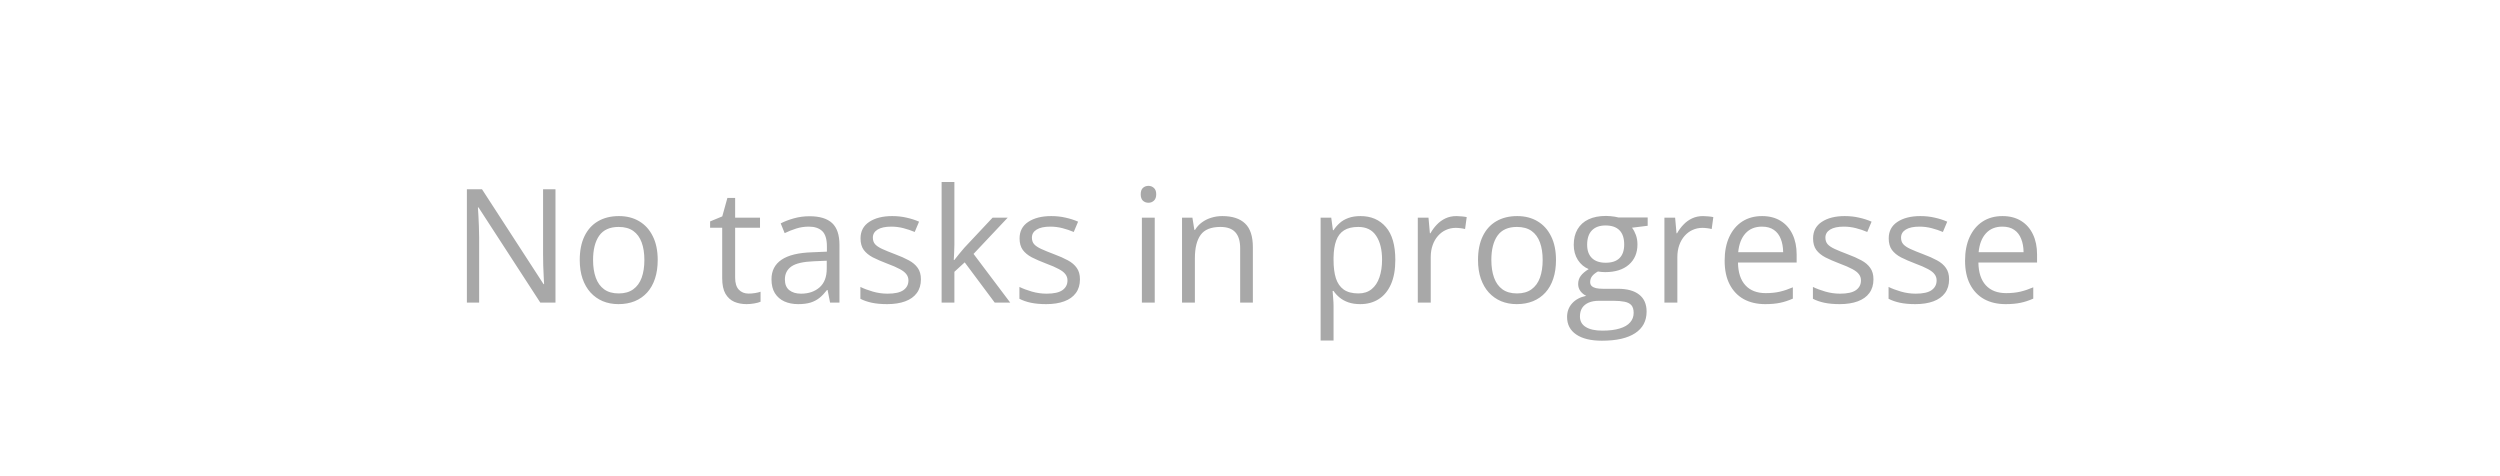 <svg width="252" height="48" viewBox="0 0 252 48" fill="none" xmlns="http://www.w3.org/2000/svg">
<path d="M55.992 30.5H54.461L48.234 20.906H48.172C48.188 21.162 48.206 21.453 48.227 21.781C48.247 22.104 48.263 22.451 48.273 22.82C48.289 23.185 48.297 23.557 48.297 23.938V30.5H47.062V19.078H48.586L54.789 28.641H54.844C54.833 28.458 54.82 28.201 54.805 27.867C54.789 27.529 54.773 27.167 54.758 26.781C54.747 26.391 54.742 26.029 54.742 25.695V19.078H55.992V30.5ZM66.297 26.203C66.297 26.906 66.206 27.534 66.023 28.086C65.841 28.638 65.578 29.104 65.234 29.484C64.891 29.865 64.474 30.156 63.984 30.359C63.5 30.557 62.95 30.656 62.336 30.656C61.763 30.656 61.237 30.557 60.758 30.359C60.284 30.156 59.872 29.865 59.523 29.484C59.18 29.104 58.911 28.638 58.719 28.086C58.531 27.534 58.438 26.906 58.438 26.203C58.438 25.266 58.596 24.469 58.914 23.812C59.232 23.151 59.685 22.648 60.273 22.305C60.867 21.956 61.573 21.781 62.391 21.781C63.172 21.781 63.854 21.956 64.438 22.305C65.026 22.654 65.482 23.159 65.805 23.82C66.133 24.477 66.297 25.271 66.297 26.203ZM59.781 26.203C59.781 26.891 59.872 27.487 60.055 27.992C60.237 28.497 60.518 28.888 60.898 29.164C61.279 29.44 61.768 29.578 62.367 29.578C62.961 29.578 63.448 29.44 63.828 29.164C64.213 28.888 64.497 28.497 64.68 27.992C64.862 27.487 64.953 26.891 64.953 26.203C64.953 25.521 64.862 24.932 64.68 24.438C64.497 23.938 64.216 23.552 63.836 23.281C63.456 23.01 62.964 22.875 62.359 22.875C61.469 22.875 60.815 23.169 60.398 23.758C59.987 24.346 59.781 25.162 59.781 26.203ZM75.461 29.594C75.674 29.594 75.893 29.576 76.117 29.539C76.341 29.503 76.523 29.458 76.664 29.406V30.414C76.513 30.482 76.302 30.539 76.031 30.586C75.766 30.633 75.505 30.656 75.25 30.656C74.797 30.656 74.385 30.578 74.016 30.422C73.646 30.26 73.349 29.99 73.125 29.609C72.906 29.229 72.797 28.703 72.797 28.031V22.953H71.578V22.32L72.805 21.812L73.32 19.953H74.102V21.938H76.609V22.953H74.102V27.992C74.102 28.529 74.224 28.93 74.469 29.195C74.719 29.461 75.049 29.594 75.461 29.594ZM81.602 21.797C82.622 21.797 83.38 22.026 83.875 22.484C84.37 22.943 84.617 23.674 84.617 24.68V30.5H83.672L83.422 29.234H83.359C83.12 29.547 82.87 29.81 82.609 30.023C82.349 30.232 82.047 30.391 81.703 30.5C81.365 30.604 80.948 30.656 80.453 30.656C79.932 30.656 79.469 30.565 79.062 30.383C78.662 30.201 78.344 29.924 78.109 29.555C77.88 29.185 77.766 28.716 77.766 28.148C77.766 27.294 78.104 26.638 78.781 26.18C79.458 25.721 80.49 25.471 81.875 25.43L83.352 25.367V24.844C83.352 24.104 83.193 23.586 82.875 23.289C82.557 22.992 82.109 22.844 81.531 22.844C81.083 22.844 80.656 22.909 80.25 23.039C79.844 23.169 79.458 23.323 79.094 23.5L78.695 22.516C79.081 22.318 79.523 22.148 80.023 22.008C80.523 21.867 81.049 21.797 81.602 21.797ZM83.336 26.281L82.031 26.336C80.963 26.378 80.211 26.552 79.773 26.859C79.336 27.167 79.117 27.602 79.117 28.164C79.117 28.654 79.266 29.016 79.562 29.25C79.859 29.484 80.253 29.602 80.742 29.602C81.503 29.602 82.125 29.391 82.609 28.969C83.094 28.547 83.336 27.914 83.336 27.07V26.281ZM92.828 28.156C92.828 28.703 92.69 29.164 92.414 29.539C92.143 29.909 91.753 30.188 91.242 30.375C90.737 30.562 90.133 30.656 89.43 30.656C88.831 30.656 88.312 30.609 87.875 30.516C87.438 30.422 87.055 30.289 86.727 30.117V28.922C87.076 29.094 87.492 29.25 87.977 29.391C88.461 29.531 88.956 29.602 89.461 29.602C90.201 29.602 90.737 29.482 91.07 29.242C91.404 29.003 91.57 28.677 91.57 28.266C91.57 28.031 91.503 27.826 91.367 27.648C91.237 27.466 91.016 27.292 90.703 27.125C90.391 26.953 89.958 26.766 89.406 26.562C88.859 26.354 88.385 26.148 87.984 25.945C87.588 25.737 87.281 25.484 87.062 25.188C86.849 24.891 86.742 24.505 86.742 24.031C86.742 23.307 87.034 22.753 87.617 22.367C88.206 21.977 88.977 21.781 89.93 21.781C90.445 21.781 90.927 21.833 91.375 21.938C91.828 22.037 92.25 22.172 92.641 22.344L92.203 23.383C91.849 23.232 91.471 23.104 91.07 23C90.669 22.896 90.26 22.844 89.844 22.844C89.245 22.844 88.784 22.943 88.461 23.141C88.143 23.338 87.984 23.609 87.984 23.953C87.984 24.219 88.057 24.438 88.203 24.609C88.354 24.781 88.594 24.943 88.922 25.094C89.25 25.245 89.682 25.422 90.219 25.625C90.755 25.823 91.219 26.029 91.609 26.242C92 26.451 92.299 26.706 92.508 27.008C92.721 27.305 92.828 27.688 92.828 28.156ZM96.203 18.344V24.656C96.203 24.865 96.195 25.12 96.18 25.422C96.164 25.719 96.151 25.982 96.141 26.211H96.195C96.305 26.076 96.463 25.875 96.672 25.609C96.885 25.344 97.065 25.13 97.211 24.969L100.055 21.938H101.578L98.133 25.594L101.828 30.5H100.266L97.242 26.445L96.203 27.398V30.5H94.914V18.344H96.203ZM108.859 28.156C108.859 28.703 108.721 29.164 108.445 29.539C108.174 29.909 107.784 30.188 107.273 30.375C106.768 30.562 106.164 30.656 105.461 30.656C104.862 30.656 104.344 30.609 103.906 30.516C103.469 30.422 103.086 30.289 102.758 30.117V28.922C103.107 29.094 103.523 29.25 104.008 29.391C104.492 29.531 104.987 29.602 105.492 29.602C106.232 29.602 106.768 29.482 107.102 29.242C107.435 29.003 107.602 28.677 107.602 28.266C107.602 28.031 107.534 27.826 107.398 27.648C107.268 27.466 107.047 27.292 106.734 27.125C106.422 26.953 105.99 26.766 105.438 26.562C104.891 26.354 104.417 26.148 104.016 25.945C103.62 25.737 103.312 25.484 103.094 25.188C102.88 24.891 102.773 24.505 102.773 24.031C102.773 23.307 103.065 22.753 103.648 22.367C104.237 21.977 105.008 21.781 105.961 21.781C106.477 21.781 106.958 21.833 107.406 21.938C107.859 22.037 108.281 22.172 108.672 22.344L108.234 23.383C107.88 23.232 107.503 23.104 107.102 23C106.701 22.896 106.292 22.844 105.875 22.844C105.276 22.844 104.815 22.943 104.492 23.141C104.174 23.338 104.016 23.609 104.016 23.953C104.016 24.219 104.089 24.438 104.234 24.609C104.385 24.781 104.625 24.943 104.953 25.094C105.281 25.245 105.714 25.422 106.25 25.625C106.786 25.823 107.25 26.029 107.641 26.242C108.031 26.451 108.331 26.706 108.539 27.008C108.753 27.305 108.859 27.688 108.859 28.156ZM116.398 21.938V30.5H115.102V21.938H116.398ZM115.766 18.734C115.979 18.734 116.161 18.805 116.312 18.945C116.469 19.081 116.547 19.294 116.547 19.586C116.547 19.872 116.469 20.086 116.312 20.227C116.161 20.367 115.979 20.438 115.766 20.438C115.542 20.438 115.354 20.367 115.203 20.227C115.057 20.086 114.984 19.872 114.984 19.586C114.984 19.294 115.057 19.081 115.203 18.945C115.354 18.805 115.542 18.734 115.766 18.734ZM123.203 21.781C124.219 21.781 124.987 22.031 125.508 22.531C126.029 23.026 126.289 23.823 126.289 24.922V30.5H125.008V25.008C125.008 24.294 124.844 23.76 124.516 23.406C124.193 23.052 123.695 22.875 123.023 22.875C122.076 22.875 121.409 23.143 121.023 23.68C120.638 24.216 120.445 24.995 120.445 26.016V30.5H119.148V21.938H120.195L120.391 23.172H120.461C120.643 22.87 120.875 22.617 121.156 22.414C121.438 22.206 121.753 22.049 122.102 21.945C122.451 21.836 122.818 21.781 123.203 21.781ZM137.141 21.781C138.208 21.781 139.06 22.148 139.695 22.883C140.331 23.617 140.648 24.721 140.648 26.195C140.648 27.169 140.503 27.987 140.211 28.648C139.919 29.31 139.508 29.81 138.977 30.148C138.451 30.487 137.828 30.656 137.109 30.656C136.656 30.656 136.258 30.596 135.914 30.477C135.57 30.357 135.276 30.195 135.031 29.992C134.786 29.789 134.583 29.568 134.422 29.328H134.328C134.344 29.531 134.362 29.776 134.383 30.062C134.409 30.349 134.422 30.599 134.422 30.812V34.328H133.117V21.938H134.188L134.359 23.203H134.422C134.589 22.943 134.792 22.706 135.031 22.492C135.271 22.273 135.562 22.102 135.906 21.977C136.255 21.846 136.667 21.781 137.141 21.781ZM136.914 22.875C136.32 22.875 135.841 22.99 135.477 23.219C135.117 23.448 134.854 23.792 134.688 24.25C134.521 24.703 134.432 25.273 134.422 25.961V26.211C134.422 26.935 134.5 27.547 134.656 28.047C134.818 28.547 135.081 28.927 135.445 29.188C135.815 29.448 136.31 29.578 136.93 29.578C137.461 29.578 137.904 29.435 138.258 29.148C138.612 28.862 138.875 28.463 139.047 27.953C139.224 27.438 139.312 26.846 139.312 26.18C139.312 25.169 139.115 24.367 138.719 23.773C138.328 23.174 137.727 22.875 136.914 22.875ZM146.805 21.781C146.977 21.781 147.156 21.792 147.344 21.812C147.531 21.828 147.698 21.852 147.844 21.883L147.68 23.086C147.539 23.049 147.383 23.021 147.211 23C147.039 22.979 146.878 22.969 146.727 22.969C146.383 22.969 146.057 23.039 145.75 23.18C145.448 23.315 145.182 23.513 144.953 23.773C144.724 24.029 144.544 24.338 144.414 24.703C144.284 25.062 144.219 25.463 144.219 25.906V30.5H142.914V21.938H143.992L144.133 23.516H144.188C144.365 23.198 144.578 22.909 144.828 22.648C145.078 22.383 145.367 22.172 145.695 22.016C146.029 21.859 146.398 21.781 146.805 21.781ZM156.844 26.203C156.844 26.906 156.753 27.534 156.57 28.086C156.388 28.638 156.125 29.104 155.781 29.484C155.438 29.865 155.021 30.156 154.531 30.359C154.047 30.557 153.497 30.656 152.883 30.656C152.31 30.656 151.784 30.557 151.305 30.359C150.831 30.156 150.419 29.865 150.07 29.484C149.727 29.104 149.458 28.638 149.266 28.086C149.078 27.534 148.984 26.906 148.984 26.203C148.984 25.266 149.143 24.469 149.461 23.812C149.779 23.151 150.232 22.648 150.82 22.305C151.414 21.956 152.12 21.781 152.938 21.781C153.719 21.781 154.401 21.956 154.984 22.305C155.573 22.654 156.029 23.159 156.352 23.82C156.68 24.477 156.844 25.271 156.844 26.203ZM150.328 26.203C150.328 26.891 150.419 27.487 150.602 27.992C150.784 28.497 151.065 28.888 151.445 29.164C151.826 29.44 152.315 29.578 152.914 29.578C153.508 29.578 153.995 29.44 154.375 29.164C154.76 28.888 155.044 28.497 155.227 27.992C155.409 27.487 155.5 26.891 155.5 26.203C155.5 25.521 155.409 24.932 155.227 24.438C155.044 23.938 154.763 23.552 154.383 23.281C154.003 23.01 153.51 22.875 152.906 22.875C152.016 22.875 151.362 23.169 150.945 23.758C150.534 24.346 150.328 25.162 150.328 26.203ZM161.477 34.344C160.352 34.344 159.484 34.133 158.875 33.711C158.266 33.294 157.961 32.708 157.961 31.953C157.961 31.417 158.13 30.958 158.469 30.578C158.812 30.198 159.286 29.945 159.891 29.82C159.667 29.716 159.474 29.56 159.312 29.352C159.156 29.143 159.078 28.904 159.078 28.633C159.078 28.32 159.164 28.047 159.336 27.812C159.513 27.573 159.781 27.344 160.141 27.125C159.693 26.943 159.328 26.635 159.047 26.203C158.771 25.766 158.633 25.258 158.633 24.68C158.633 24.065 158.76 23.542 159.016 23.109C159.271 22.672 159.641 22.338 160.125 22.109C160.609 21.88 161.195 21.766 161.883 21.766C162.034 21.766 162.185 21.773 162.336 21.789C162.492 21.799 162.641 21.818 162.781 21.844C162.922 21.865 163.044 21.891 163.148 21.922H166.086V22.758L164.508 22.953C164.664 23.156 164.794 23.401 164.898 23.688C165.003 23.974 165.055 24.292 165.055 24.641C165.055 25.495 164.766 26.174 164.188 26.68C163.609 27.18 162.815 27.43 161.805 27.43C161.565 27.43 161.32 27.409 161.07 27.367C160.815 27.508 160.62 27.664 160.484 27.836C160.354 28.008 160.289 28.206 160.289 28.43C160.289 28.596 160.339 28.729 160.438 28.828C160.542 28.927 160.69 29 160.883 29.047C161.076 29.088 161.307 29.109 161.578 29.109H163.086C164.018 29.109 164.732 29.305 165.227 29.695C165.727 30.086 165.977 30.656 165.977 31.406C165.977 32.354 165.591 33.081 164.82 33.586C164.049 34.091 162.935 34.344 161.477 34.344ZM161.516 33.328C162.224 33.328 162.81 33.255 163.273 33.109C163.742 32.969 164.091 32.763 164.32 32.492C164.555 32.227 164.672 31.909 164.672 31.539C164.672 31.195 164.594 30.935 164.438 30.758C164.281 30.586 164.052 30.471 163.75 30.414C163.448 30.352 163.078 30.32 162.641 30.32H161.156C160.771 30.32 160.435 30.38 160.148 30.5C159.862 30.62 159.641 30.797 159.484 31.031C159.333 31.266 159.258 31.557 159.258 31.906C159.258 32.37 159.453 32.721 159.844 32.961C160.234 33.206 160.792 33.328 161.516 33.328ZM161.852 26.484C162.471 26.484 162.938 26.328 163.25 26.016C163.562 25.703 163.719 25.247 163.719 24.648C163.719 24.008 163.56 23.529 163.242 23.211C162.924 22.888 162.456 22.727 161.836 22.727C161.242 22.727 160.784 22.893 160.461 23.227C160.143 23.555 159.984 24.037 159.984 24.672C159.984 25.255 160.146 25.703 160.469 26.016C160.792 26.328 161.253 26.484 161.852 26.484ZM171.664 21.781C171.836 21.781 172.016 21.792 172.203 21.812C172.391 21.828 172.557 21.852 172.703 21.883L172.539 23.086C172.398 23.049 172.242 23.021 172.07 23C171.898 22.979 171.737 22.969 171.586 22.969C171.242 22.969 170.917 23.039 170.609 23.18C170.307 23.315 170.042 23.513 169.812 23.773C169.583 24.029 169.404 24.338 169.273 24.703C169.143 25.062 169.078 25.463 169.078 25.906V30.5H167.773V21.938H168.852L168.992 23.516H169.047C169.224 23.198 169.438 22.909 169.688 22.648C169.938 22.383 170.227 22.172 170.555 22.016C170.888 21.859 171.258 21.781 171.664 21.781ZM177.617 21.781C178.346 21.781 178.971 21.943 179.492 22.266C180.013 22.588 180.411 23.042 180.688 23.625C180.964 24.203 181.102 24.88 181.102 25.656V26.461H175.188C175.203 27.466 175.453 28.232 175.938 28.758C176.422 29.284 177.104 29.547 177.984 29.547C178.526 29.547 179.005 29.497 179.422 29.398C179.839 29.299 180.271 29.154 180.719 28.961V30.102C180.286 30.294 179.857 30.435 179.43 30.523C179.008 30.612 178.508 30.656 177.93 30.656C177.107 30.656 176.388 30.49 175.773 30.156C175.164 29.818 174.69 29.323 174.352 28.672C174.013 28.021 173.844 27.224 173.844 26.281C173.844 25.359 173.997 24.562 174.305 23.891C174.617 23.213 175.055 22.693 175.617 22.328C176.185 21.963 176.852 21.781 177.617 21.781ZM177.602 22.844C176.909 22.844 176.357 23.07 175.945 23.523C175.534 23.977 175.289 24.609 175.211 25.422H179.742C179.737 24.912 179.656 24.463 179.5 24.078C179.349 23.688 179.117 23.385 178.805 23.172C178.492 22.953 178.091 22.844 177.602 22.844ZM188.844 28.156C188.844 28.703 188.706 29.164 188.43 29.539C188.159 29.909 187.768 30.188 187.258 30.375C186.753 30.562 186.148 30.656 185.445 30.656C184.846 30.656 184.328 30.609 183.891 30.516C183.453 30.422 183.07 30.289 182.742 30.117V28.922C183.091 29.094 183.508 29.25 183.992 29.391C184.477 29.531 184.971 29.602 185.477 29.602C186.216 29.602 186.753 29.482 187.086 29.242C187.419 29.003 187.586 28.677 187.586 28.266C187.586 28.031 187.518 27.826 187.383 27.648C187.253 27.466 187.031 27.292 186.719 27.125C186.406 26.953 185.974 26.766 185.422 26.562C184.875 26.354 184.401 26.148 184 25.945C183.604 25.737 183.297 25.484 183.078 25.188C182.865 24.891 182.758 24.505 182.758 24.031C182.758 23.307 183.049 22.753 183.633 22.367C184.221 21.977 184.992 21.781 185.945 21.781C186.461 21.781 186.943 21.833 187.391 21.938C187.844 22.037 188.266 22.172 188.656 22.344L188.219 23.383C187.865 23.232 187.487 23.104 187.086 23C186.685 22.896 186.276 22.844 185.859 22.844C185.26 22.844 184.799 22.943 184.477 23.141C184.159 23.338 184 23.609 184 23.953C184 24.219 184.073 24.438 184.219 24.609C184.37 24.781 184.609 24.943 184.938 25.094C185.266 25.245 185.698 25.422 186.234 25.625C186.771 25.823 187.234 26.029 187.625 26.242C188.016 26.451 188.315 26.706 188.523 27.008C188.737 27.305 188.844 27.688 188.844 28.156ZM196.469 28.156C196.469 28.703 196.331 29.164 196.055 29.539C195.784 29.909 195.393 30.188 194.883 30.375C194.378 30.562 193.773 30.656 193.07 30.656C192.471 30.656 191.953 30.609 191.516 30.516C191.078 30.422 190.695 30.289 190.367 30.117V28.922C190.716 29.094 191.133 29.25 191.617 29.391C192.102 29.531 192.596 29.602 193.102 29.602C193.841 29.602 194.378 29.482 194.711 29.242C195.044 29.003 195.211 28.677 195.211 28.266C195.211 28.031 195.143 27.826 195.008 27.648C194.878 27.466 194.656 27.292 194.344 27.125C194.031 26.953 193.599 26.766 193.047 26.562C192.5 26.354 192.026 26.148 191.625 25.945C191.229 25.737 190.922 25.484 190.703 25.188C190.49 24.891 190.383 24.505 190.383 24.031C190.383 23.307 190.674 22.753 191.258 22.367C191.846 21.977 192.617 21.781 193.57 21.781C194.086 21.781 194.568 21.833 195.016 21.938C195.469 22.037 195.891 22.172 196.281 22.344L195.844 23.383C195.49 23.232 195.112 23.104 194.711 23C194.31 22.896 193.901 22.844 193.484 22.844C192.885 22.844 192.424 22.943 192.102 23.141C191.784 23.338 191.625 23.609 191.625 23.953C191.625 24.219 191.698 24.438 191.844 24.609C191.995 24.781 192.234 24.943 192.562 25.094C192.891 25.245 193.323 25.422 193.859 25.625C194.396 25.823 194.859 26.029 195.25 26.242C195.641 26.451 195.94 26.706 196.148 27.008C196.362 27.305 196.469 27.688 196.469 28.156ZM201.852 21.781C202.581 21.781 203.206 21.943 203.727 22.266C204.247 22.588 204.646 23.042 204.922 23.625C205.198 24.203 205.336 24.88 205.336 25.656V26.461H199.422C199.438 27.466 199.688 28.232 200.172 28.758C200.656 29.284 201.339 29.547 202.219 29.547C202.76 29.547 203.24 29.497 203.656 29.398C204.073 29.299 204.505 29.154 204.953 28.961V30.102C204.521 30.294 204.091 30.435 203.664 30.523C203.242 30.612 202.742 30.656 202.164 30.656C201.341 30.656 200.622 30.49 200.008 30.156C199.398 29.818 198.924 29.323 198.586 28.672C198.247 28.021 198.078 27.224 198.078 26.281C198.078 25.359 198.232 24.562 198.539 23.891C198.852 23.213 199.289 22.693 199.852 22.328C200.419 21.963 201.086 21.781 201.852 21.781ZM201.836 22.844C201.143 22.844 200.591 23.07 200.18 23.523C199.768 23.977 199.523 24.609 199.445 25.422H203.977C203.971 24.912 203.891 24.463 203.734 24.078C203.583 23.688 203.352 23.385 203.039 23.172C202.727 22.953 202.326 22.844 201.836 22.844Z" fill="#A8A8A8"/>
</svg>
